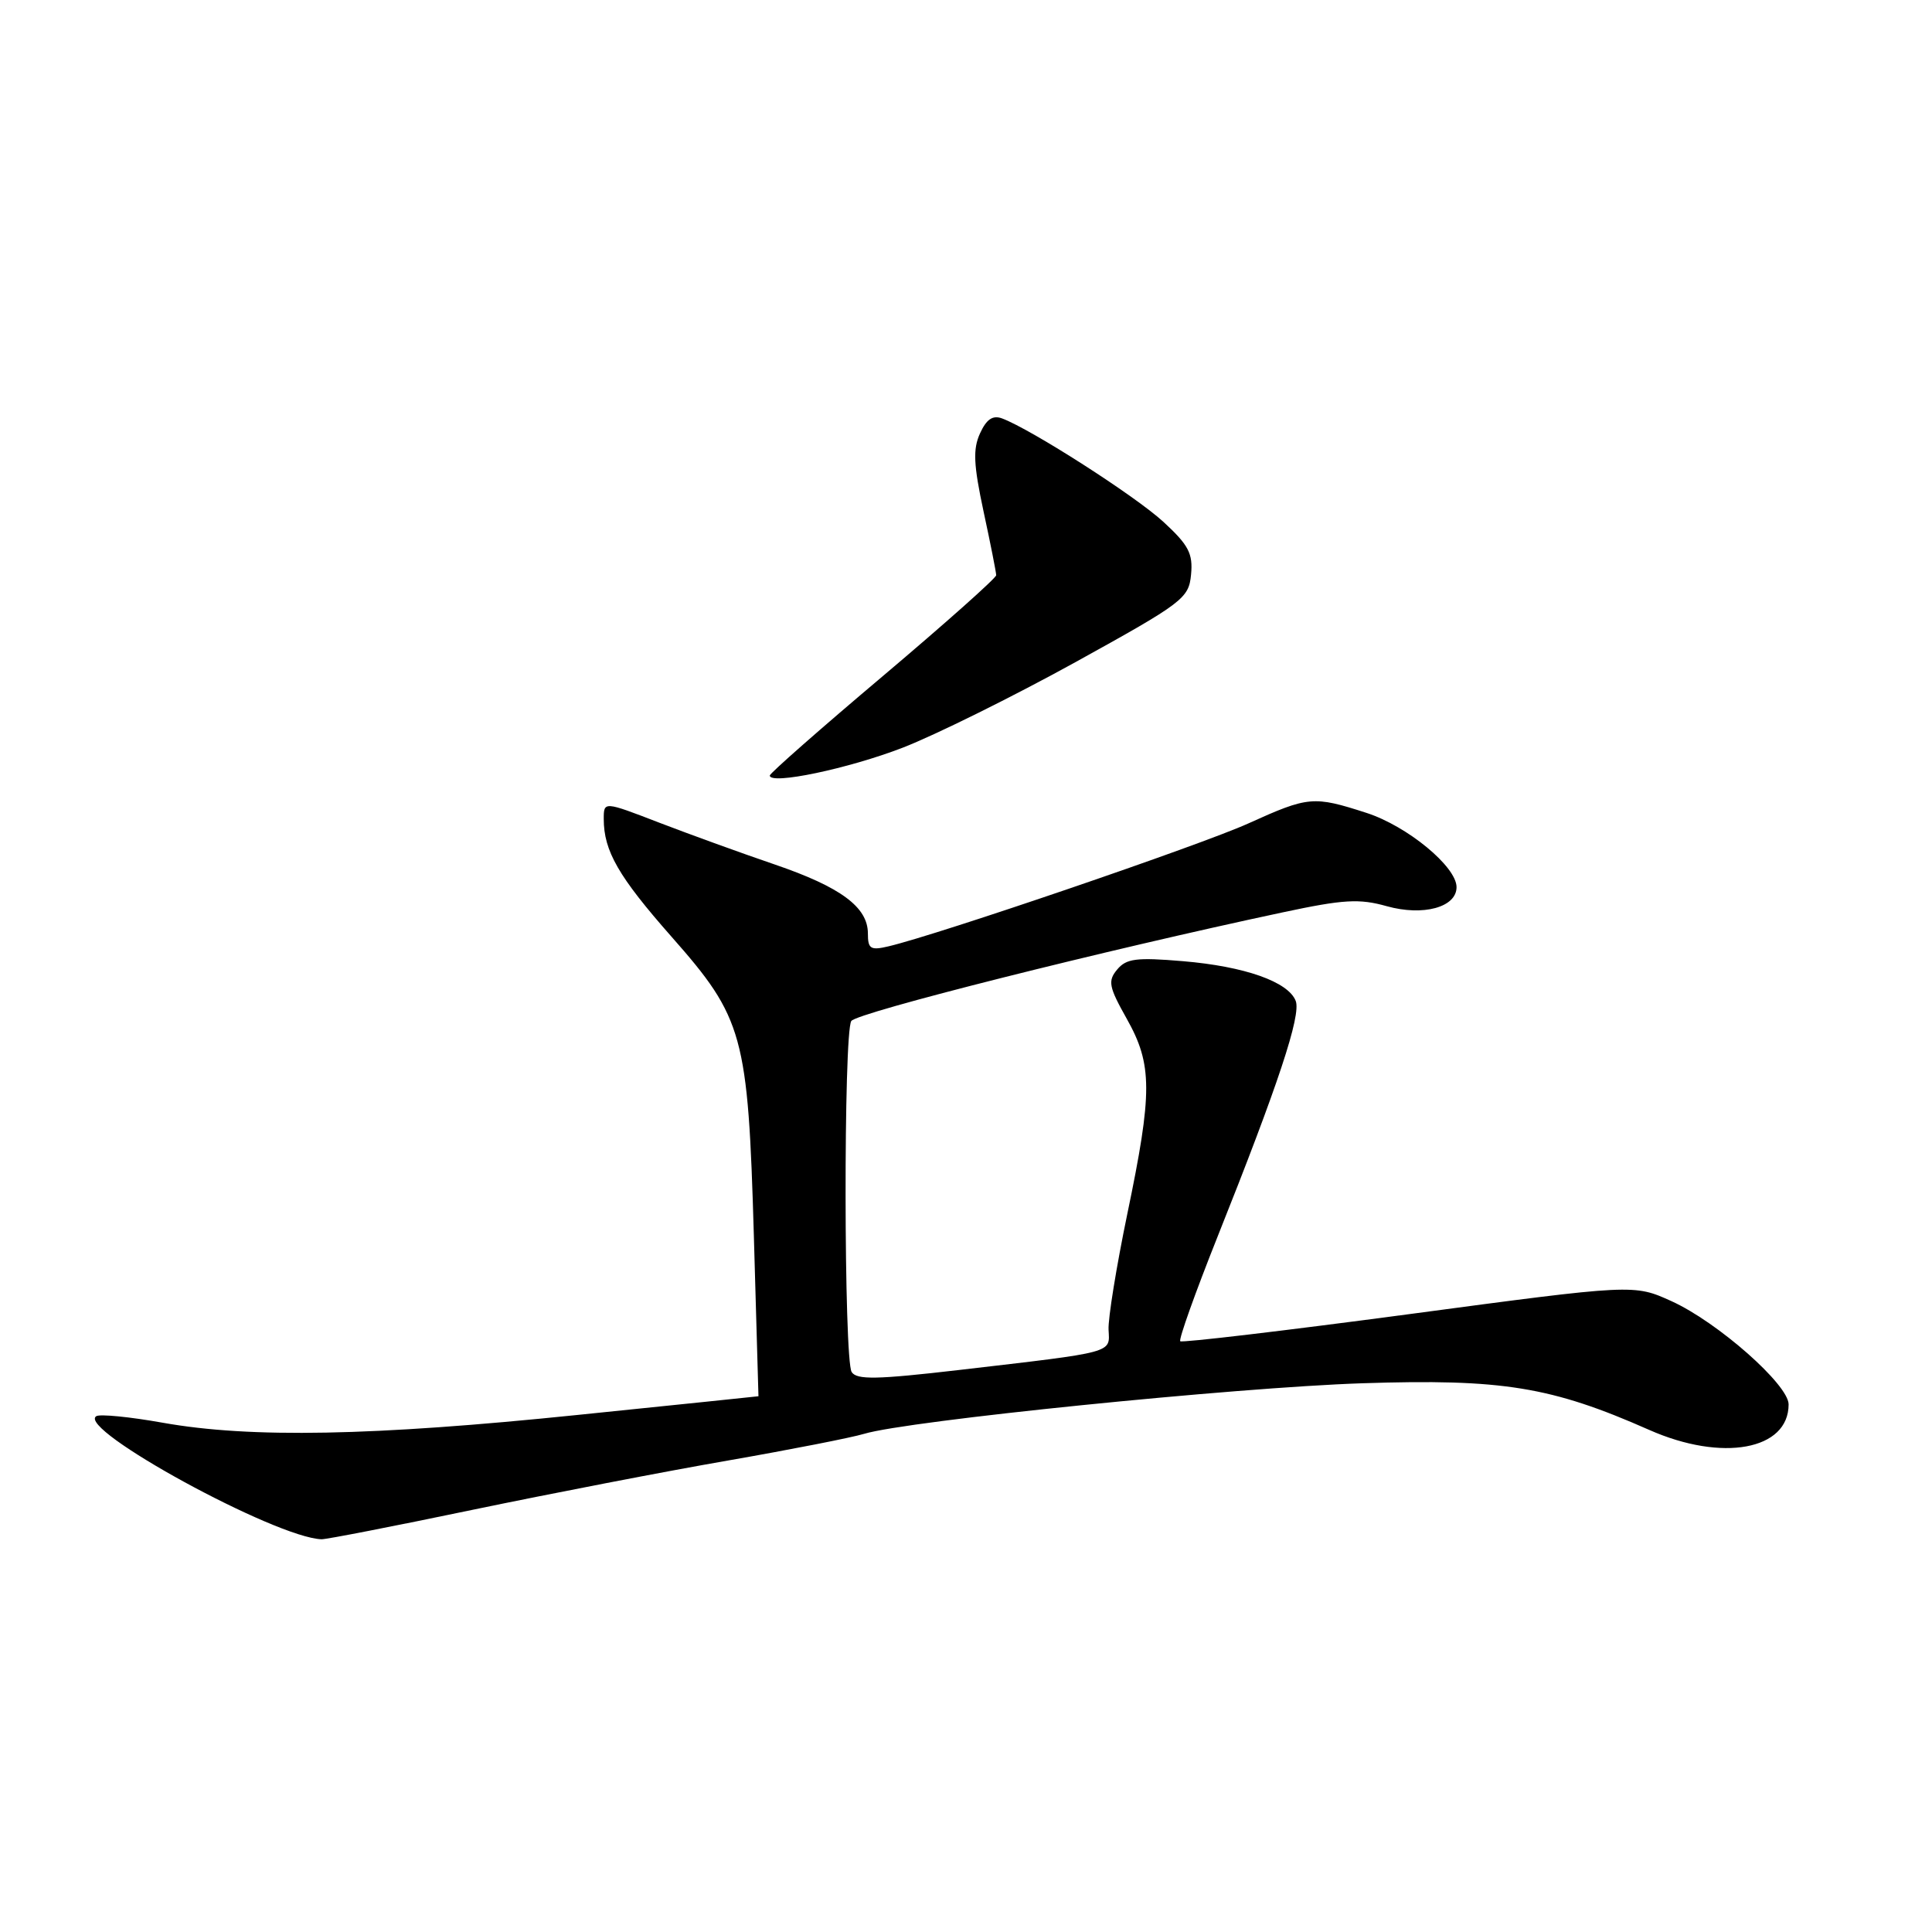 <?xml version="1.0" encoding="UTF-8" standalone="no"?>
<!DOCTYPE svg PUBLIC "-//W3C//DTD SVG 1.1//EN" "http://www.w3.org/Graphics/SVG/1.1/DTD/svg11.dtd" >
<svg xmlns="http://www.w3.org/2000/svg" xmlns:xlink="http://www.w3.org/1999/xlink" version="1.1" viewBox="0 0 256 256">
 <g >
 <path fill="currentColor"
d=" M 62.61 200.06 C 73.00 197.90 88.25 194.95 96.50 193.52 C 104.75 192.08 112.85 190.49 114.50 189.99 C 120.25 188.25 163.62 183.85 180.50 183.29 C 199.06 182.68 205.57 183.74 218.53 189.47 C 228.20 193.75 237.00 192.14 237.00 186.09 C 237.00 183.48 227.61 175.20 221.50 172.42 C 216.50 170.15 216.50 170.15 186.65 174.14 C 170.23 176.33 156.61 177.94 156.39 177.72 C 156.16 177.49 158.38 171.28 161.32 163.90 C 169.37 143.74 172.42 134.53 171.69 132.63 C 170.71 130.09 164.94 128.05 156.73 127.36 C 150.58 126.84 149.24 127.01 148.03 128.47 C 146.77 129.98 146.92 130.76 149.30 134.99 C 152.72 141.07 152.73 144.74 149.37 160.87 C 147.93 167.82 146.81 174.72 146.89 176.20 C 147.05 179.33 147.85 179.11 127.09 181.53 C 116.15 182.80 113.52 182.85 112.85 181.80 C 111.81 180.16 111.76 136.92 112.80 135.29 C 113.50 134.19 146.26 125.94 169.98 120.89 C 178.04 119.17 180.11 119.05 183.77 120.08 C 188.58 121.42 193.00 120.22 193.00 117.55 C 193.00 114.84 186.48 109.46 181.06 107.71 C 174.03 105.44 173.39 105.50 165.41 109.11 C 159.16 111.95 124.33 123.84 117.75 125.39 C 115.35 125.96 115.00 125.74 115.00 123.69 C 115.00 120.20 111.40 117.54 102.66 114.55 C 98.34 113.08 91.48 110.59 87.41 109.03 C 80.00 106.17 80.00 106.17 80.00 108.52 C 80.00 112.76 81.96 116.16 88.98 124.12 C 98.50 134.91 99.12 137.14 99.89 163.75 C 100.22 175.44 100.50 185.01 100.50 185.01 C 100.50 185.02 89.70 186.14 76.50 187.49 C 49.42 190.28 33.18 190.59 21.57 188.52 C 17.21 187.74 13.24 187.35 12.76 187.65 C 10.07 189.31 36.52 203.77 42.61 203.96 C 43.22 203.98 52.22 202.23 62.61 200.06 Z  M 119.62 99.07 C 123.95 97.39 134.25 92.29 142.50 87.74 C 156.78 79.85 157.52 79.29 157.82 76.14 C 158.09 73.35 157.50 72.23 154.17 69.16 C 150.45 65.73 136.62 56.87 132.77 55.44 C 131.54 54.99 130.71 55.55 129.86 57.42 C 128.90 59.51 129.00 61.57 130.33 67.79 C 131.25 72.05 132.00 75.85 132.00 76.22 C 132.00 76.59 125.25 82.60 117.00 89.57 C 108.75 96.53 102.00 102.47 102.00 102.76 C 102.00 104.04 112.44 101.85 119.62 99.07 Z "/>
</g>
</svg>